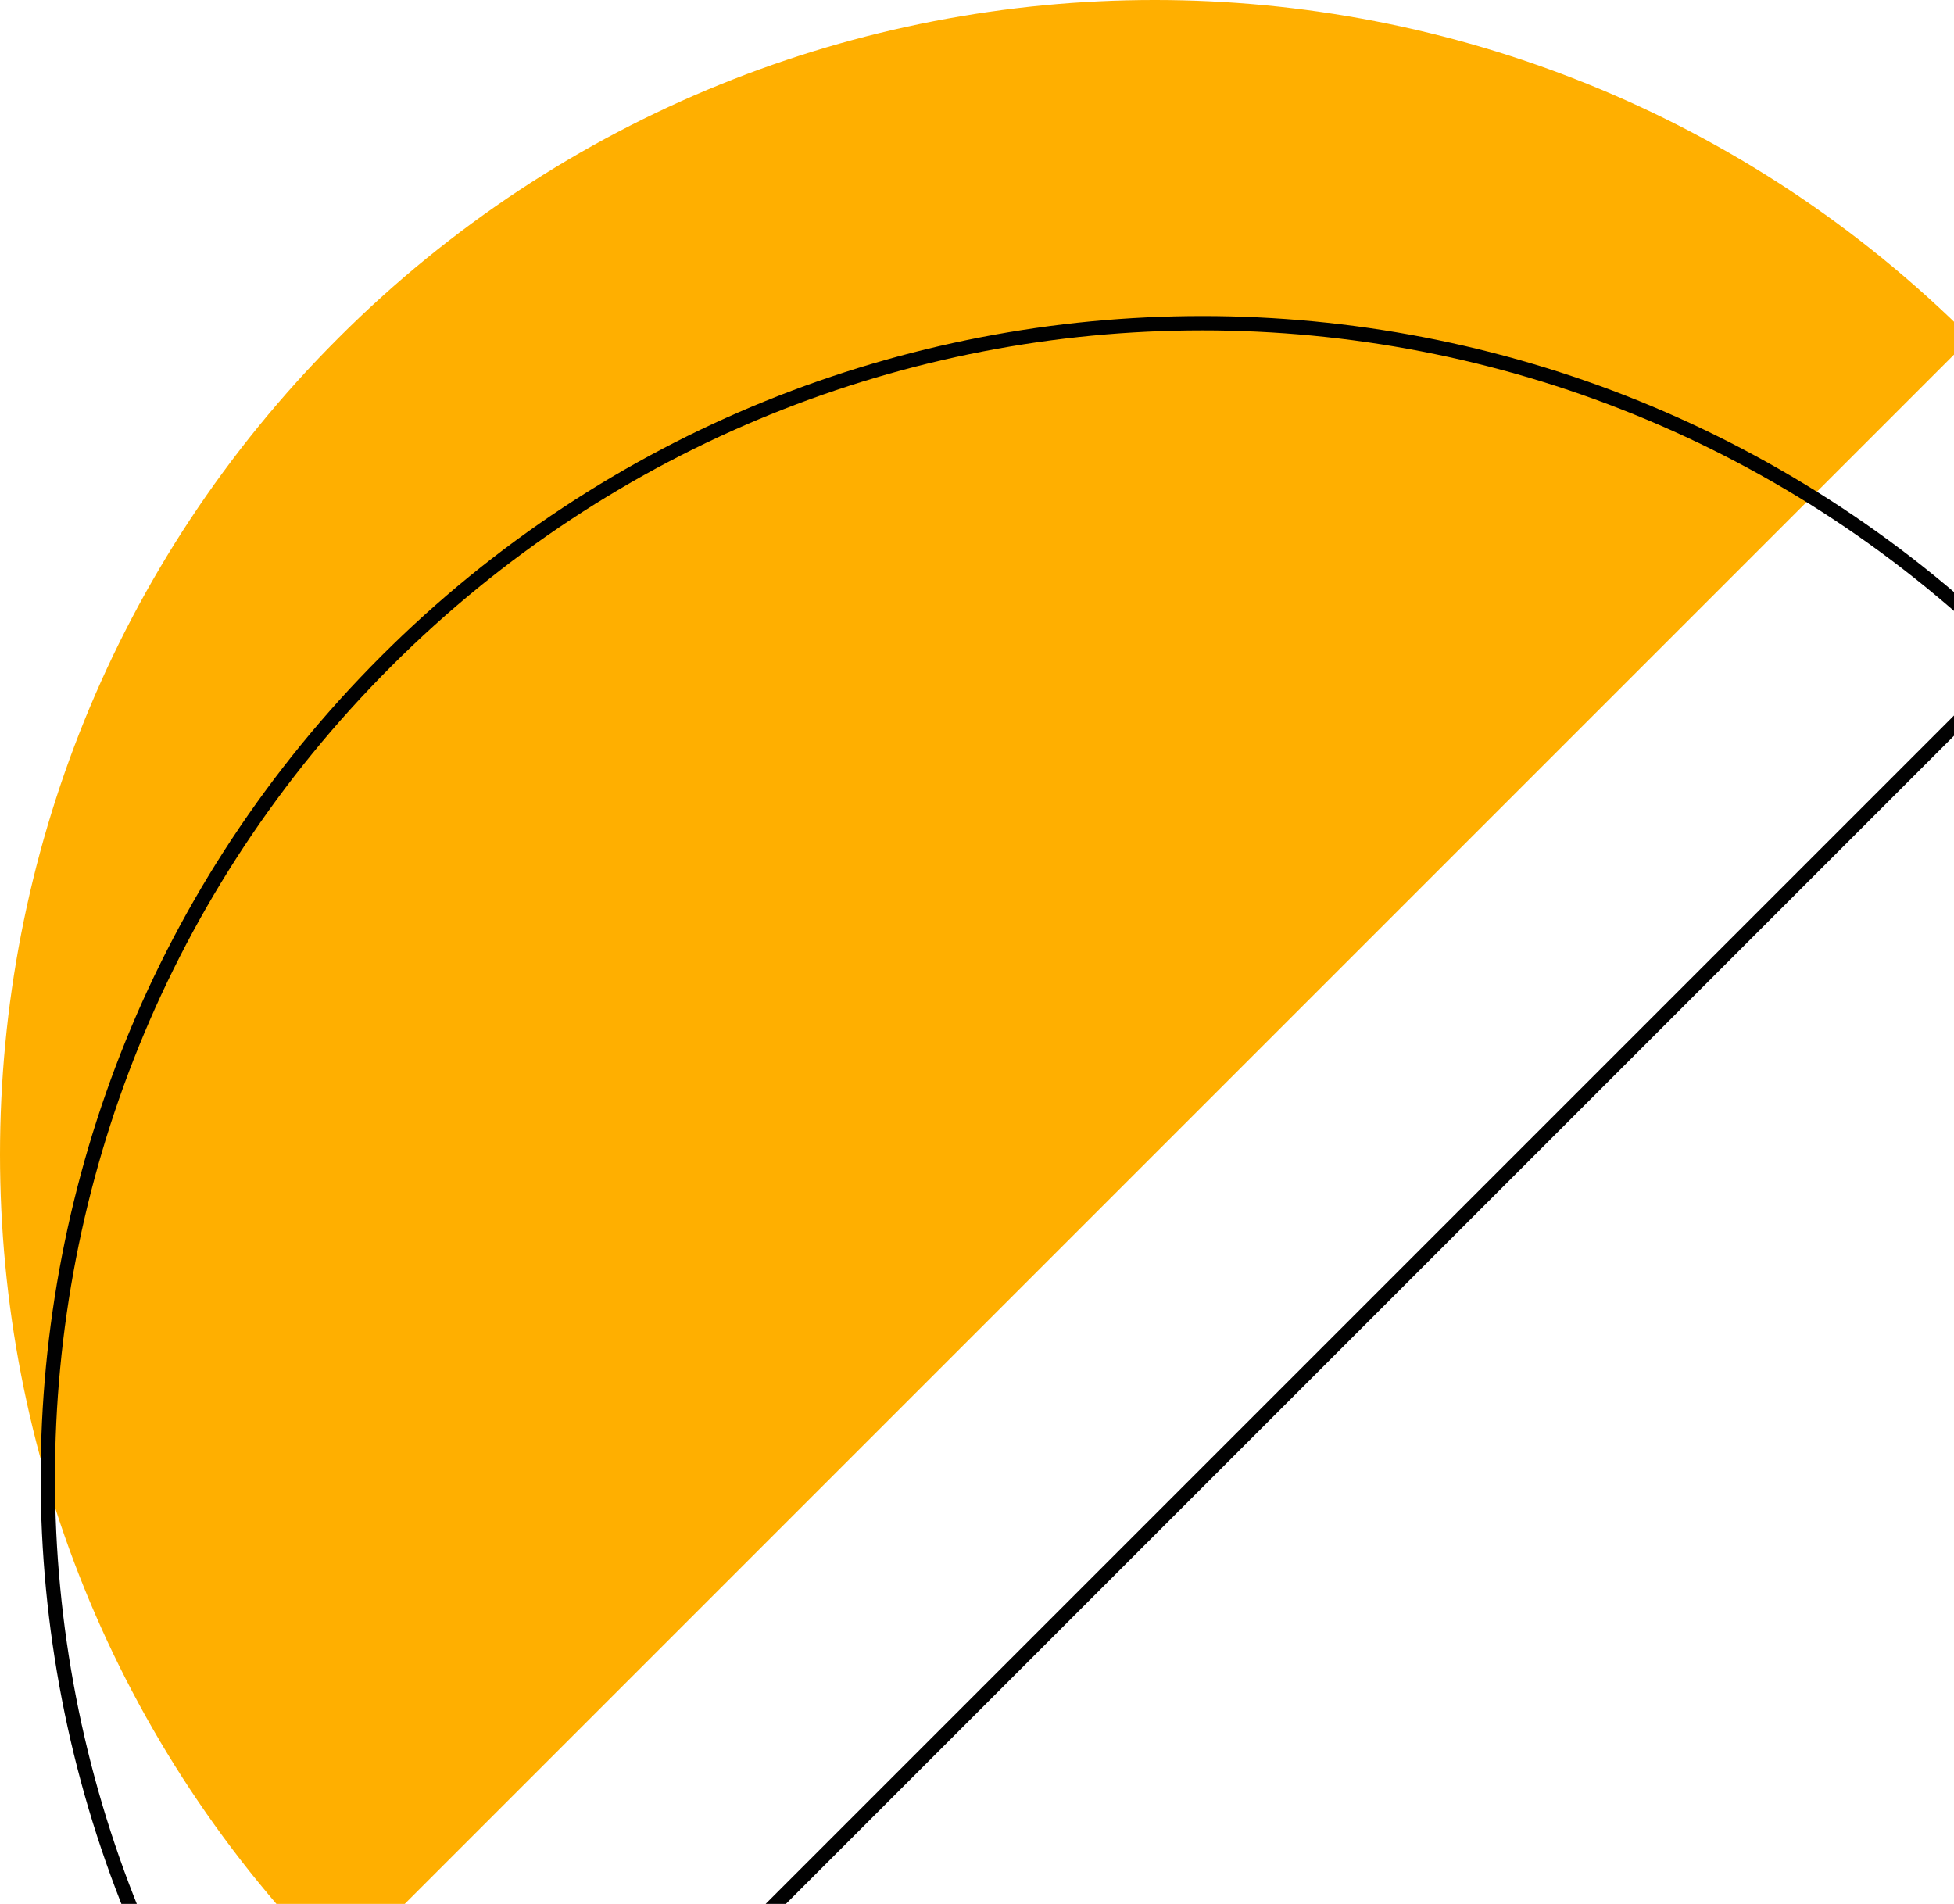 <svg width="273" height="266" viewBox="0 0 273 266" fill="none" xmlns="http://www.w3.org/2000/svg">
<g clip-path="url(#clip0_849_234)">
<path d="M47.239 47.263C-15.746 110.247 -15.746 212.359 47.239 275.306L275.32 47.224C212.336 -15.761 110.224 -15.722 47.277 47.224L47.239 47.263Z" fill="#FFAF00"/>
<path d="M53.919 92.421C-9.066 155.405 -9.066 257.517 53.919 320.464L282 92.382C219.015 29.398 116.904 29.436 53.957 92.382L53.919 92.421Z" stroke="#010101" stroke-width="2" stroke-linecap="round" stroke-linejoin="round"/>
</g>
<defs>
<clipPath id="clip0_849_234">
<rect width="273" height="266" fill="white"/>
</clipPath>
</defs>
</svg>
